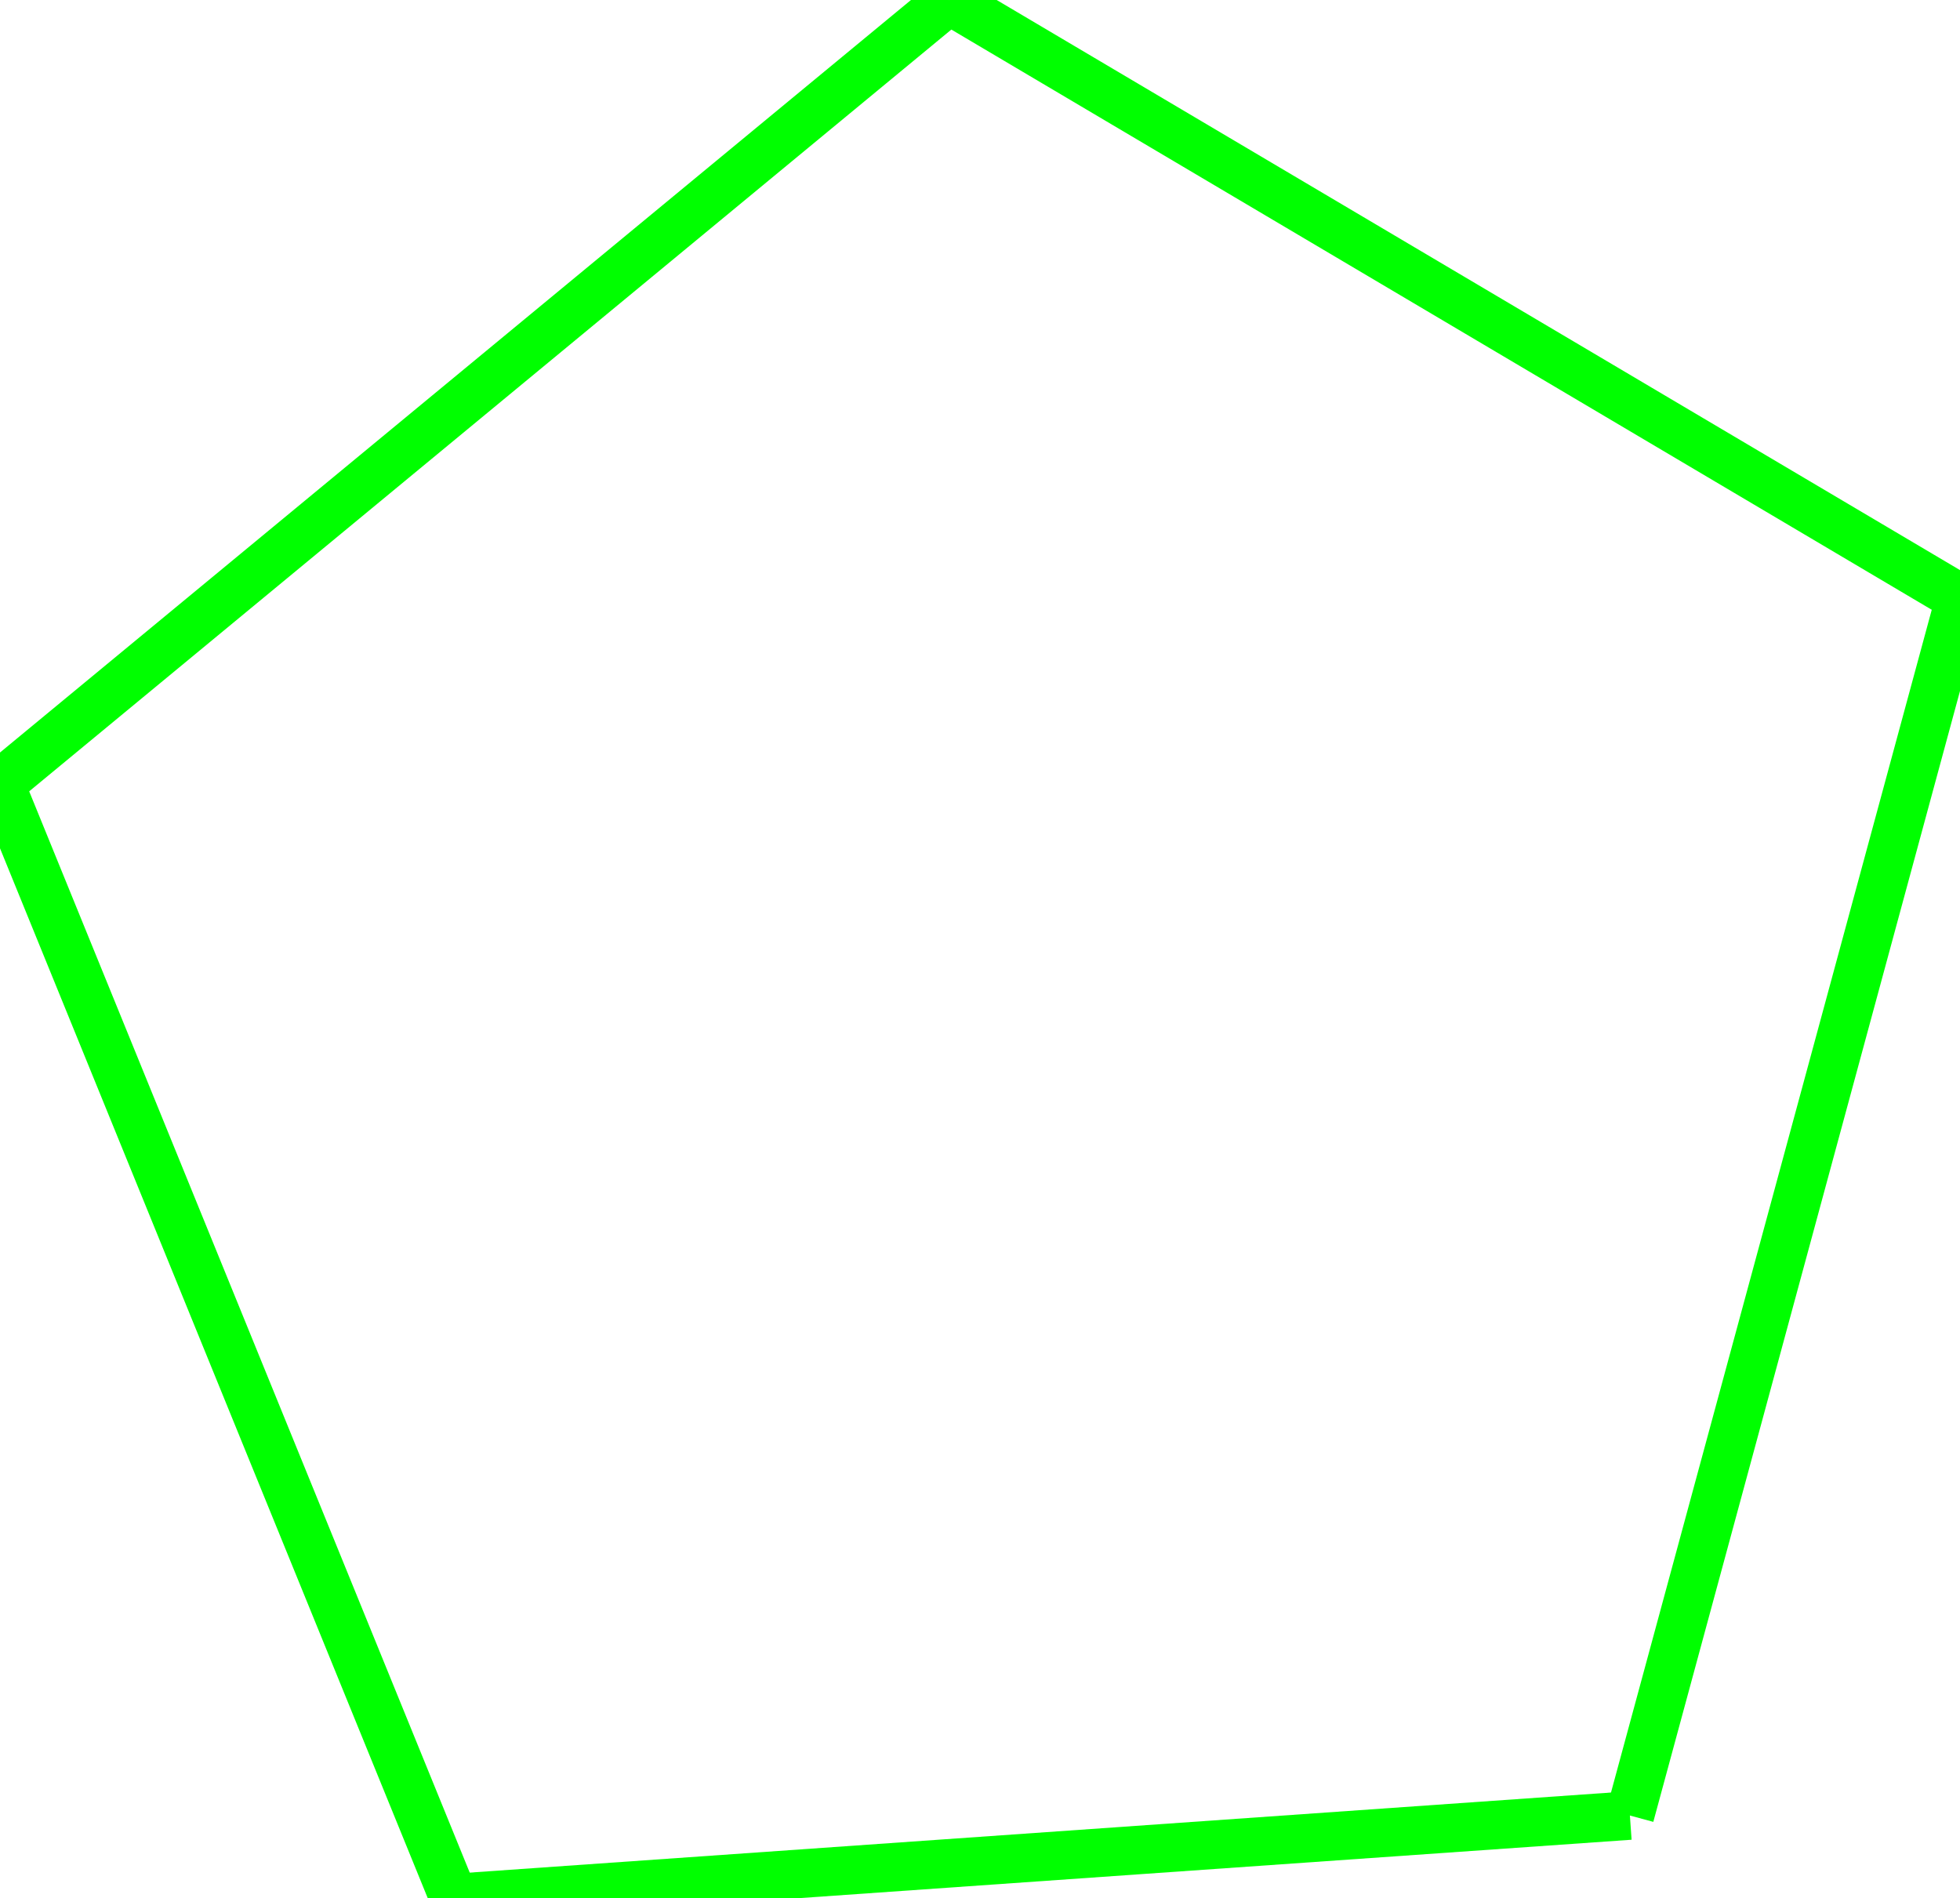 <?xml version="1.0" encoding="ISO-8859-1" standalone="no"?>
<!DOCTYPE svg PUBLIC "-//W3C//DTD SVG 1.1//EN"
 "http://www.w3.org/Graphics/SVG/1.1/DTD/svg11.dtd">
<svg width="950mm" height="920mm" 
     viewBox="0 0 2692.91 2607.87" 
     xmlns="http://www.w3.org/2000/svg" version="1.1" xmlns:xlink="http://www.w3.org/1999/xlink" >
<desc>output.svg, created with the Board library (Copyleft) 2007 Sebastien Fourey</desc>
<line x1="2239.37" y1="2494.49" x2="2692.91" y2="822.05" fill="none" stroke="rgb(0,255,0)" stroke-width="17.639mm" style="stroke-linecap:butt;stroke-linejoin:miter" />
<line x1="2692.91" y1="822.05" x2="1303.94" y2="0" fill="none" stroke="rgb(0,255,0)" stroke-width="17.639mm" style="stroke-linecap:butt;stroke-linejoin:miter" />
<line x1="1303.94" y1="0" x2="0" y2="1077.17" fill="none" stroke="rgb(0,255,0)" stroke-width="17.639mm" style="stroke-linecap:butt;stroke-linejoin:miter" />
<line x1="0" y1="1077.17" x2="623.62" y2="2607.87" fill="none" stroke="rgb(0,255,0)" stroke-width="17.639mm" style="stroke-linecap:butt;stroke-linejoin:miter" />
<line x1="623.62" y1="2607.87" x2="2239.37" y2="2494.49" fill="none" stroke="rgb(0,255,0)" stroke-width="17.639mm" style="stroke-linecap:butt;stroke-linejoin:miter" />
</svg>
